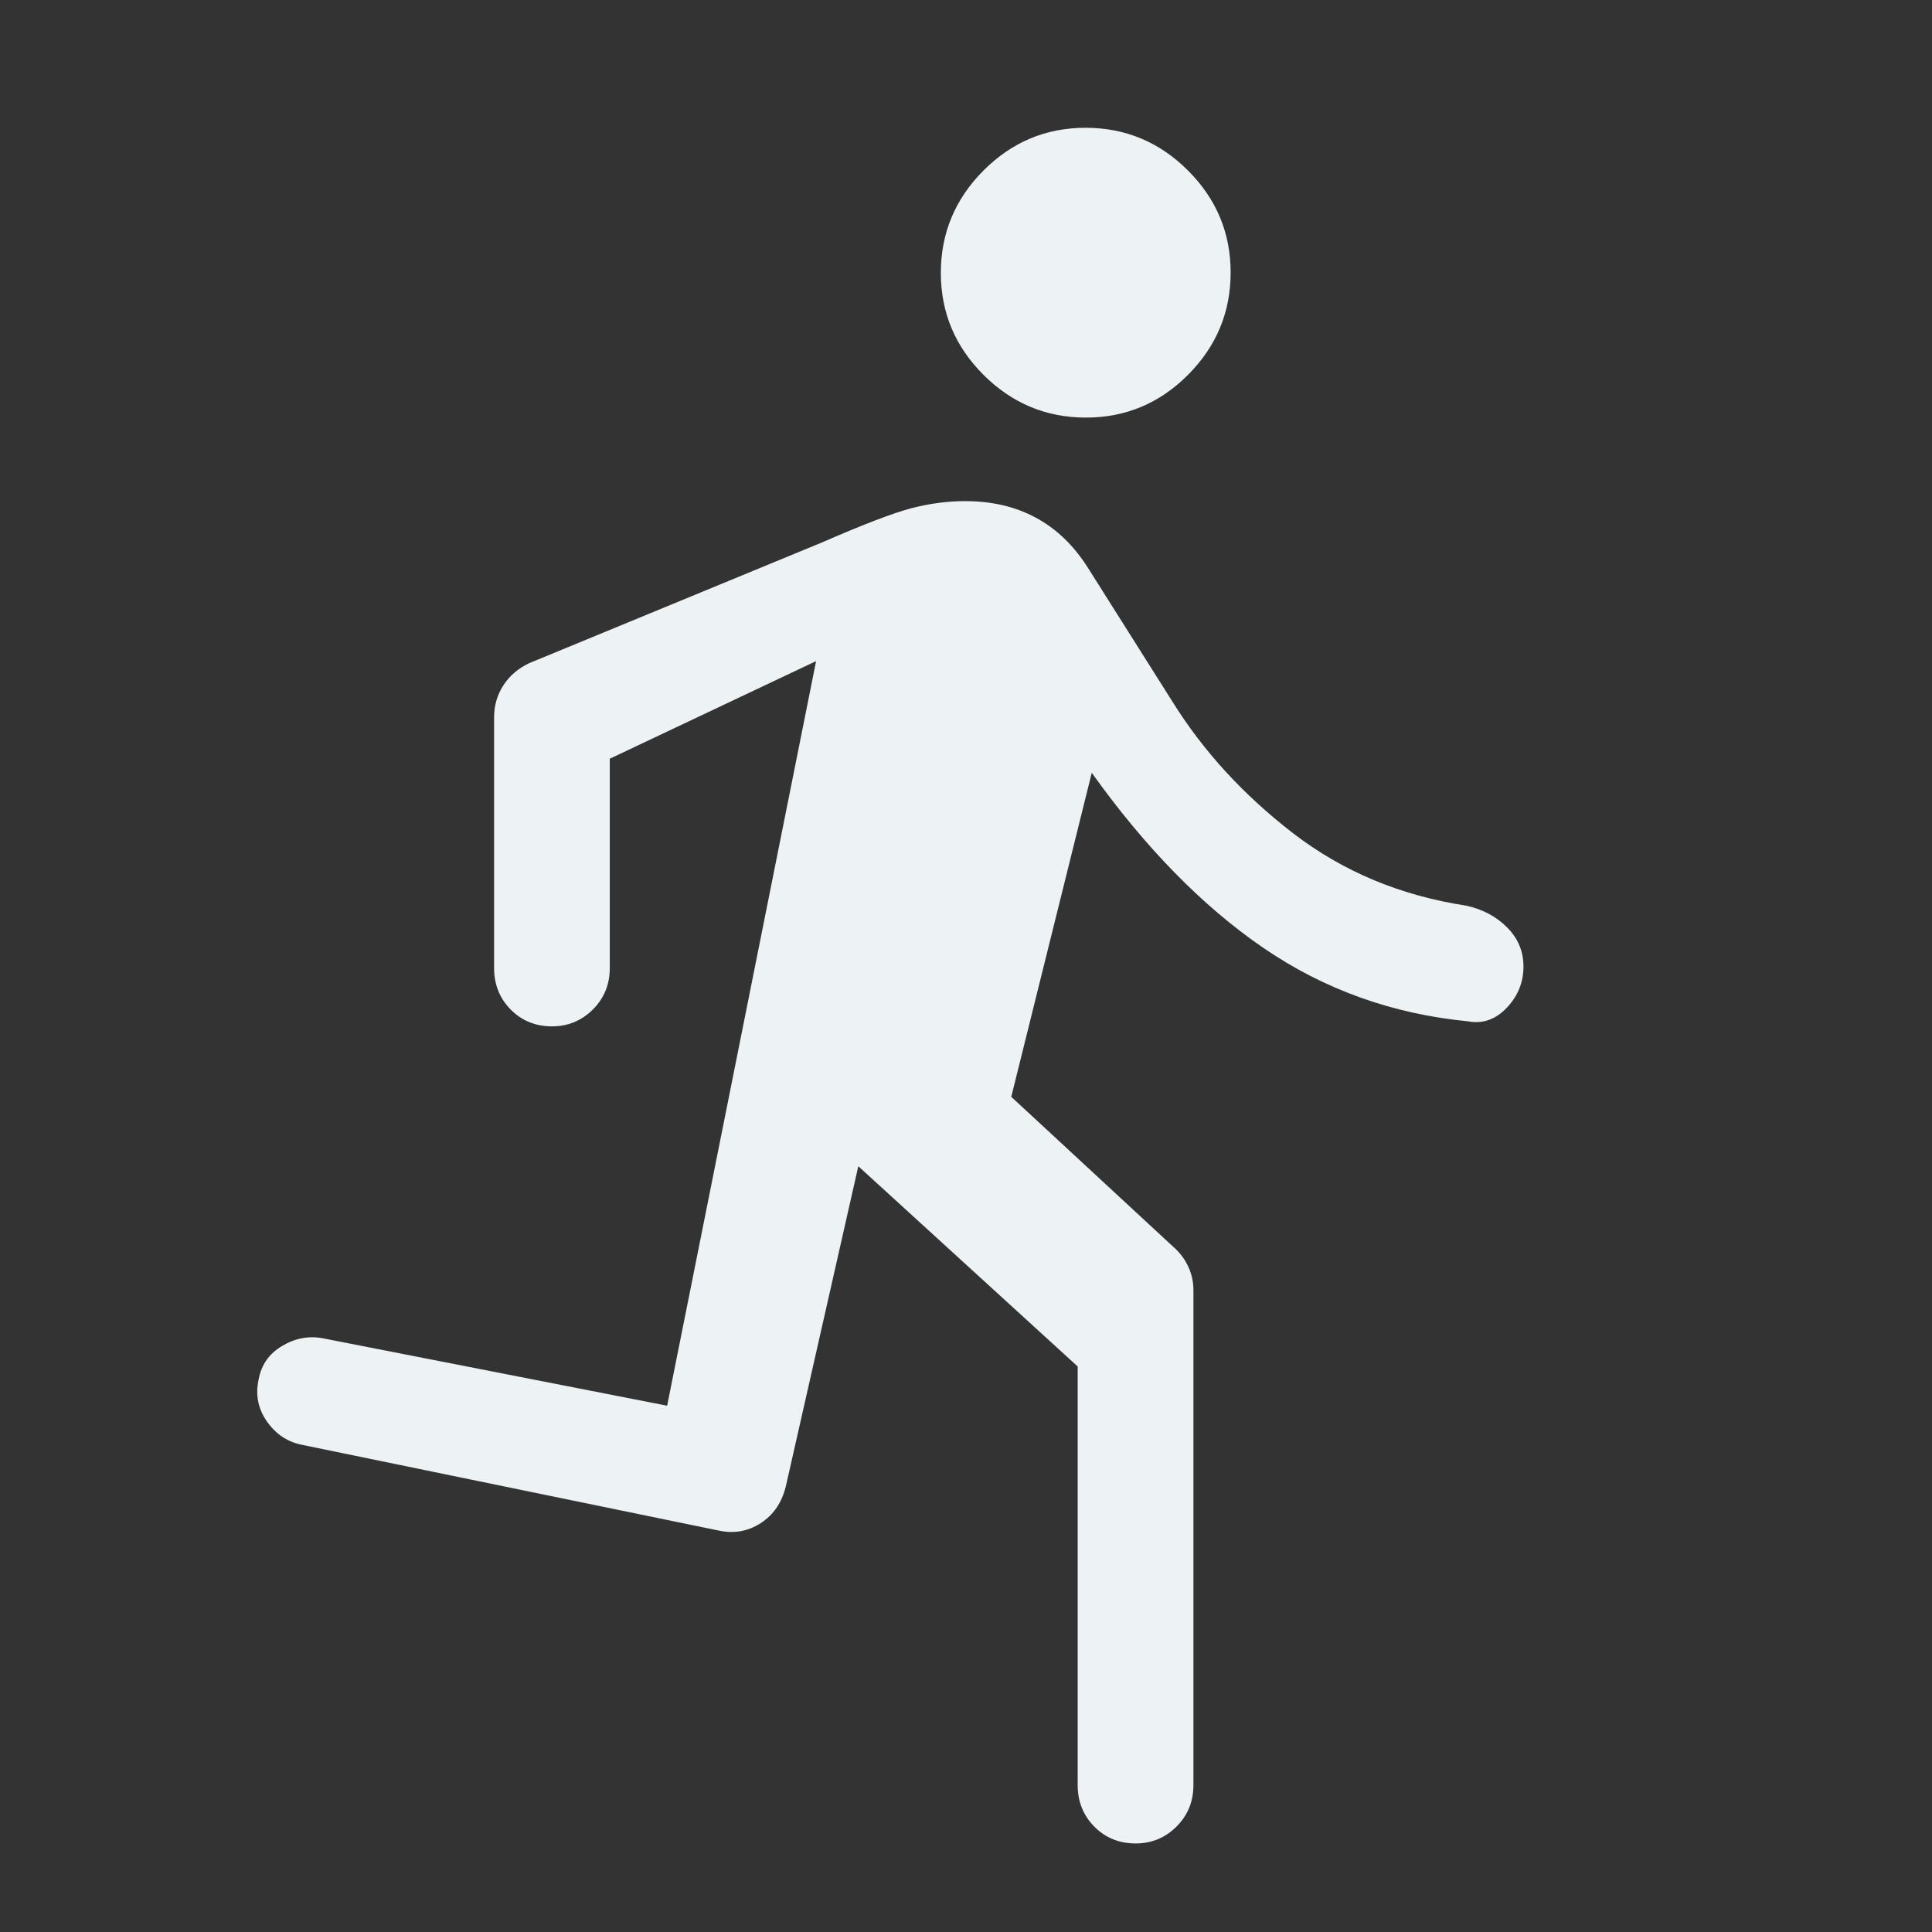 <svg width="32" height="32" viewBox="0 0 42 42" fill="none" xmlns="http://www.w3.org/2000/svg">
<rect x="0" y="0" width="42" height="42" fill="#333333" stroke="none"/>
<g id="directions_run">
<mask id="mask0_37_124" style="mask-type:alpha" maskUnits="userSpaceOnUse" x="0" y="0" width="42" height="42">
<rect id="Bounding box" width="42" height="42" fill="#D9D9D9"/>
</mask>
<g mask="url(#mask0_37_124)">
<path id="directions_run_2" d="M23.428 38.806V29.706L18.659 25.353L17.084 32.309C16.998 32.663 16.816 32.93 16.538 33.111C16.261 33.291 15.954 33.345 15.619 33.272L6.584 31.413C6.264 31.354 6.005 31.186 5.808 30.909C5.611 30.632 5.549 30.326 5.622 29.991C5.68 29.67 5.852 29.425 6.136 29.258C6.42 29.09 6.716 29.035 7.022 29.094L14.503 30.559L17.741 14.372L13.256 16.494V21.044C13.256 21.401 13.133 21.702 12.888 21.946C12.642 22.19 12.347 22.312 12.002 22.312C11.642 22.312 11.342 22.19 11.101 21.946C10.861 21.702 10.741 21.401 10.741 21.044V15.597C10.741 15.339 10.808 15.106 10.943 14.898C11.078 14.69 11.266 14.529 11.506 14.416L17.872 11.791C18.776 11.397 19.425 11.149 19.819 11.047C20.212 10.945 20.6 10.894 20.983 10.894C21.563 10.894 22.076 11.014 22.52 11.255C22.965 11.495 23.341 11.856 23.647 12.338L25.484 15.247C26.155 16.326 27.03 17.281 28.109 18.113C29.189 18.944 30.443 19.469 31.872 19.688C32.229 19.765 32.526 19.923 32.763 20.161C33 20.399 33.119 20.682 33.119 21.01C33.119 21.354 32.998 21.653 32.756 21.908C32.513 22.163 32.233 22.262 31.916 22.203C30.268 22.043 28.784 21.51 27.464 20.606C26.144 19.702 24.901 18.433 23.734 16.8L21.984 23.844L25.528 27.125C25.659 27.243 25.761 27.382 25.834 27.54C25.907 27.699 25.944 27.867 25.944 28.044V38.806C25.944 39.164 25.821 39.464 25.575 39.709C25.329 39.953 25.034 40.075 24.689 40.075C24.33 40.075 24.03 39.953 23.789 39.709C23.548 39.464 23.428 39.164 23.428 38.806ZM23.607 9.078C22.744 9.078 22.003 8.769 21.383 8.152C20.763 7.534 20.453 6.794 20.453 5.932C20.453 5.069 20.762 4.328 21.379 3.708C21.997 3.088 22.737 2.778 23.6 2.778C24.462 2.778 25.204 3.087 25.823 3.704C26.443 4.322 26.753 5.062 26.753 5.925C26.753 6.787 26.444 7.529 25.827 8.148C25.209 8.768 24.469 9.078 23.607 9.078Z" fill="#EDF2F4"/>
</g>
</g>
</svg>
